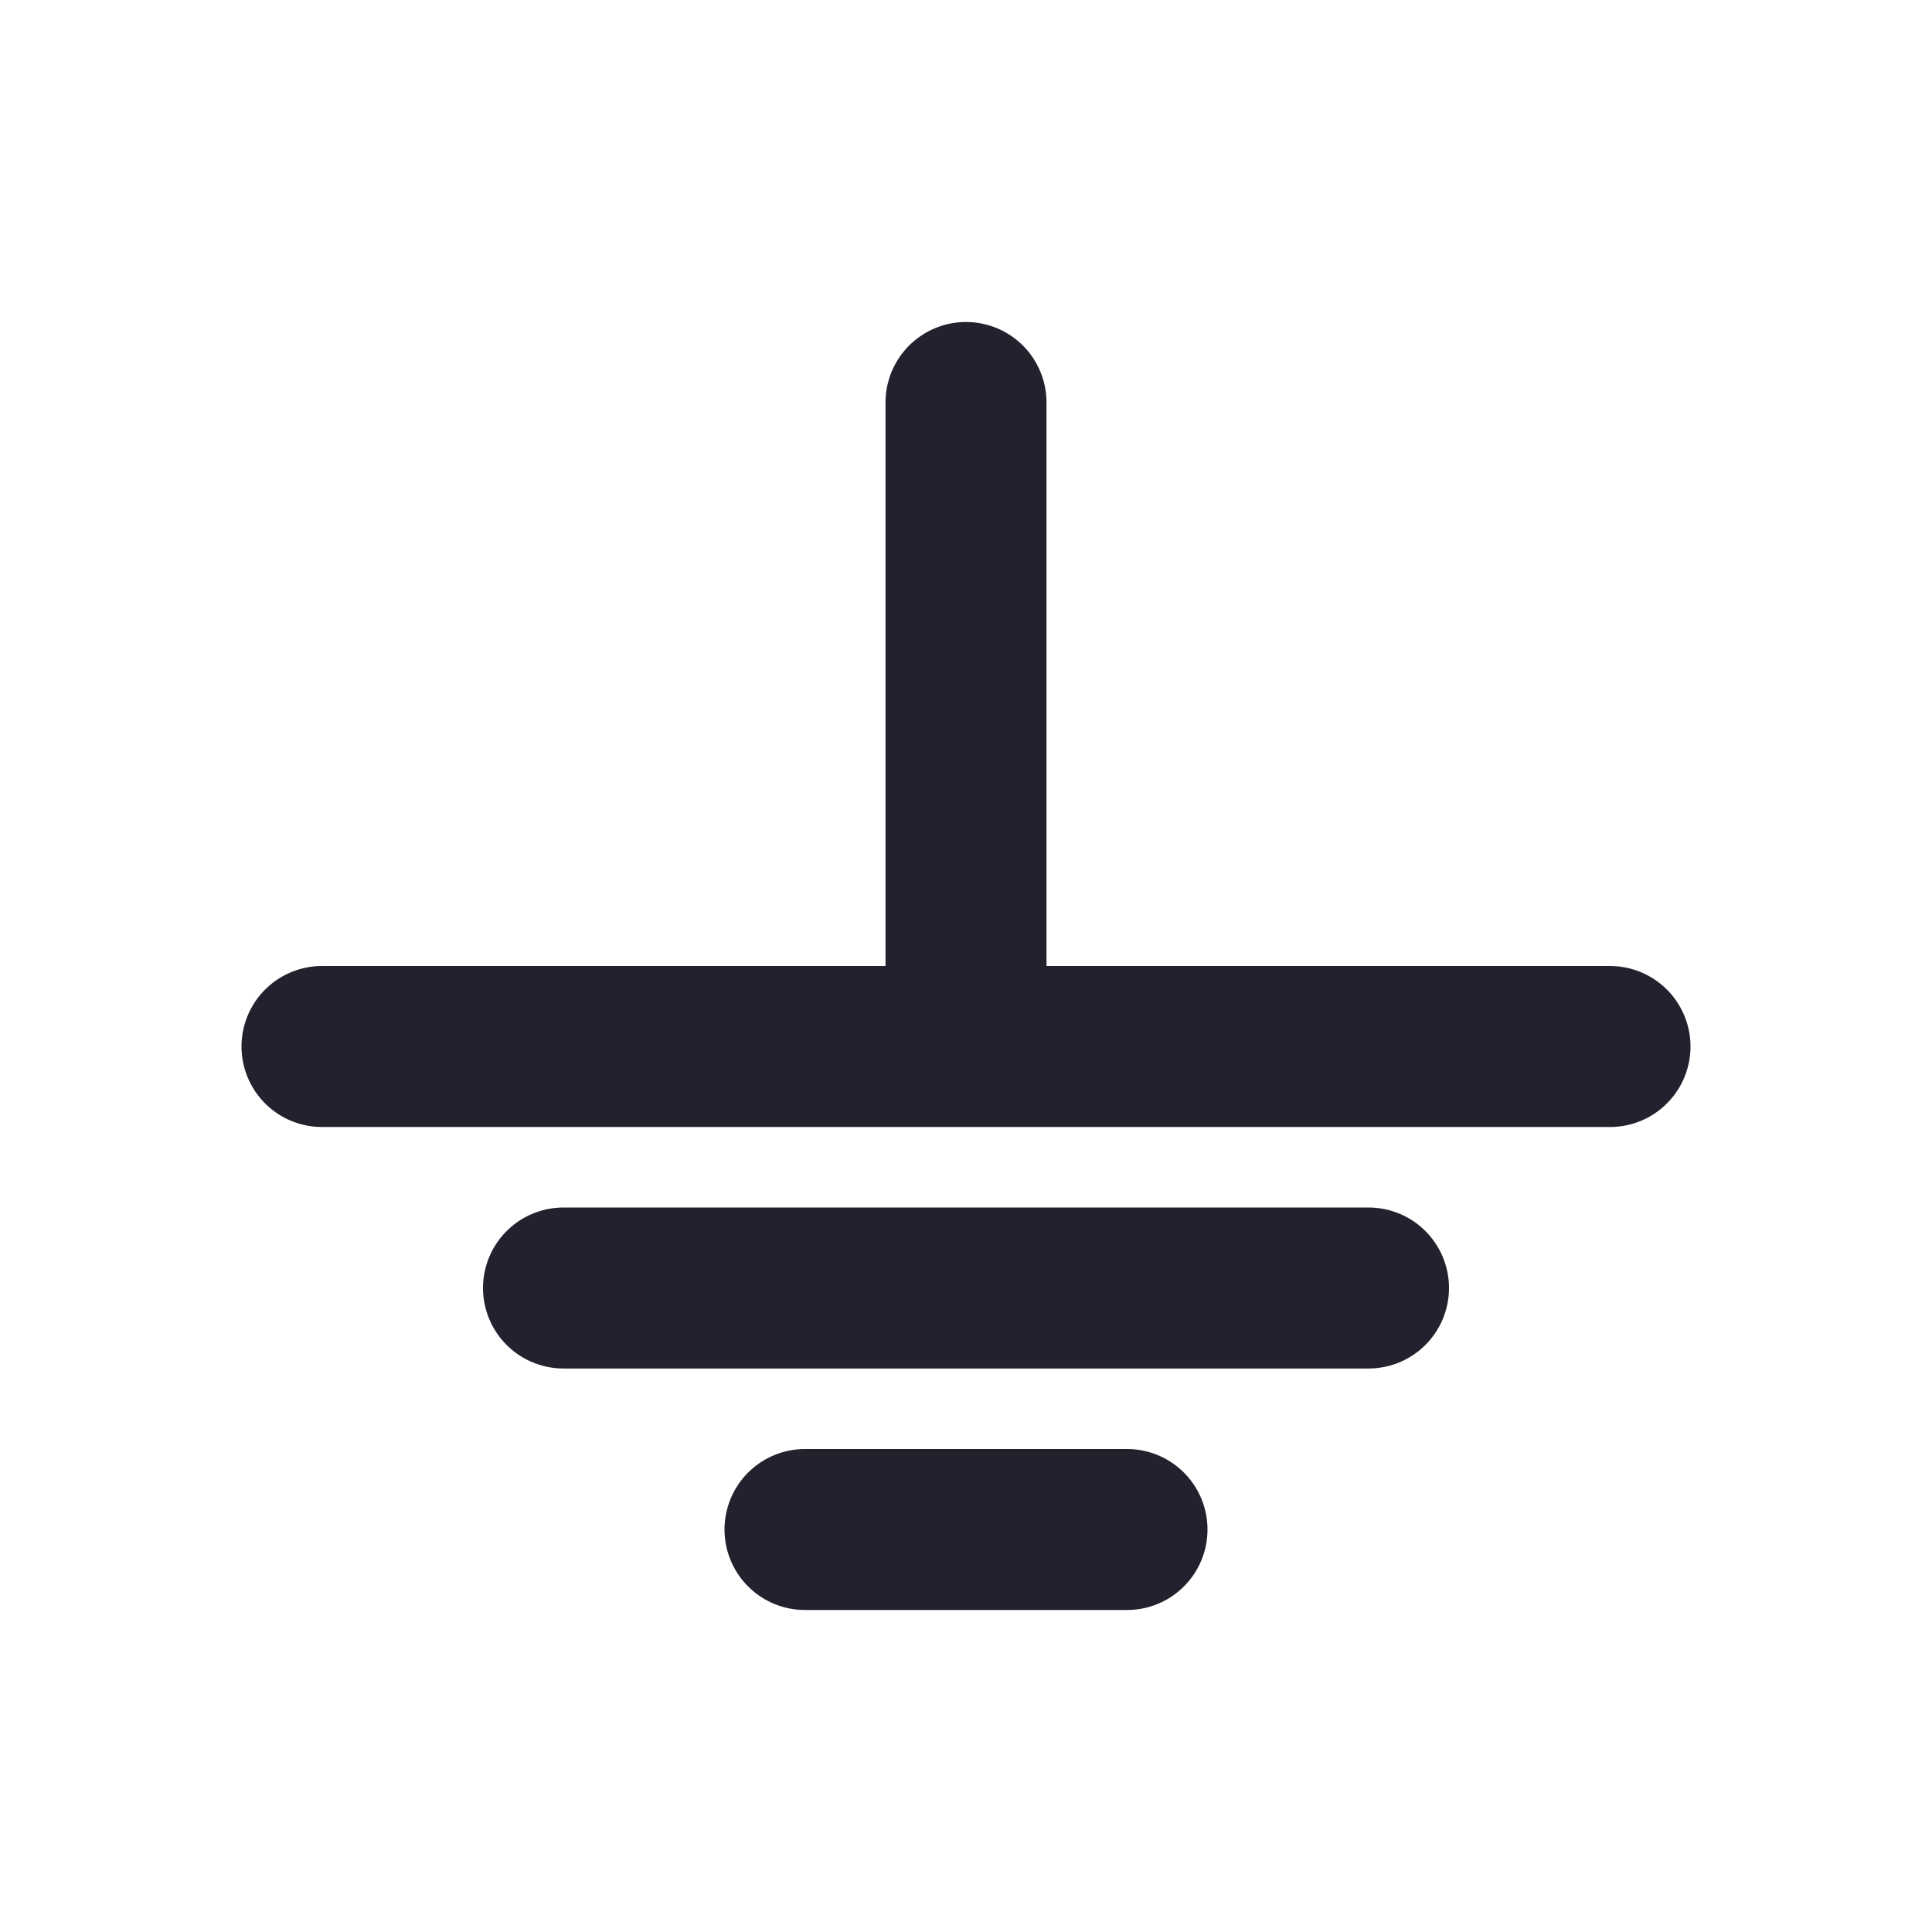 <svg width="24" height="24" viewBox="0 0 24 24" fill="none" xmlns="http://www.w3.org/2000/svg">
<path d="M12 13V5M4 13H20M7 16H17M10 19H14" stroke="#21222D" stroke-width="2" stroke-linecap="round" stroke-linejoin="round"/>
</svg>
